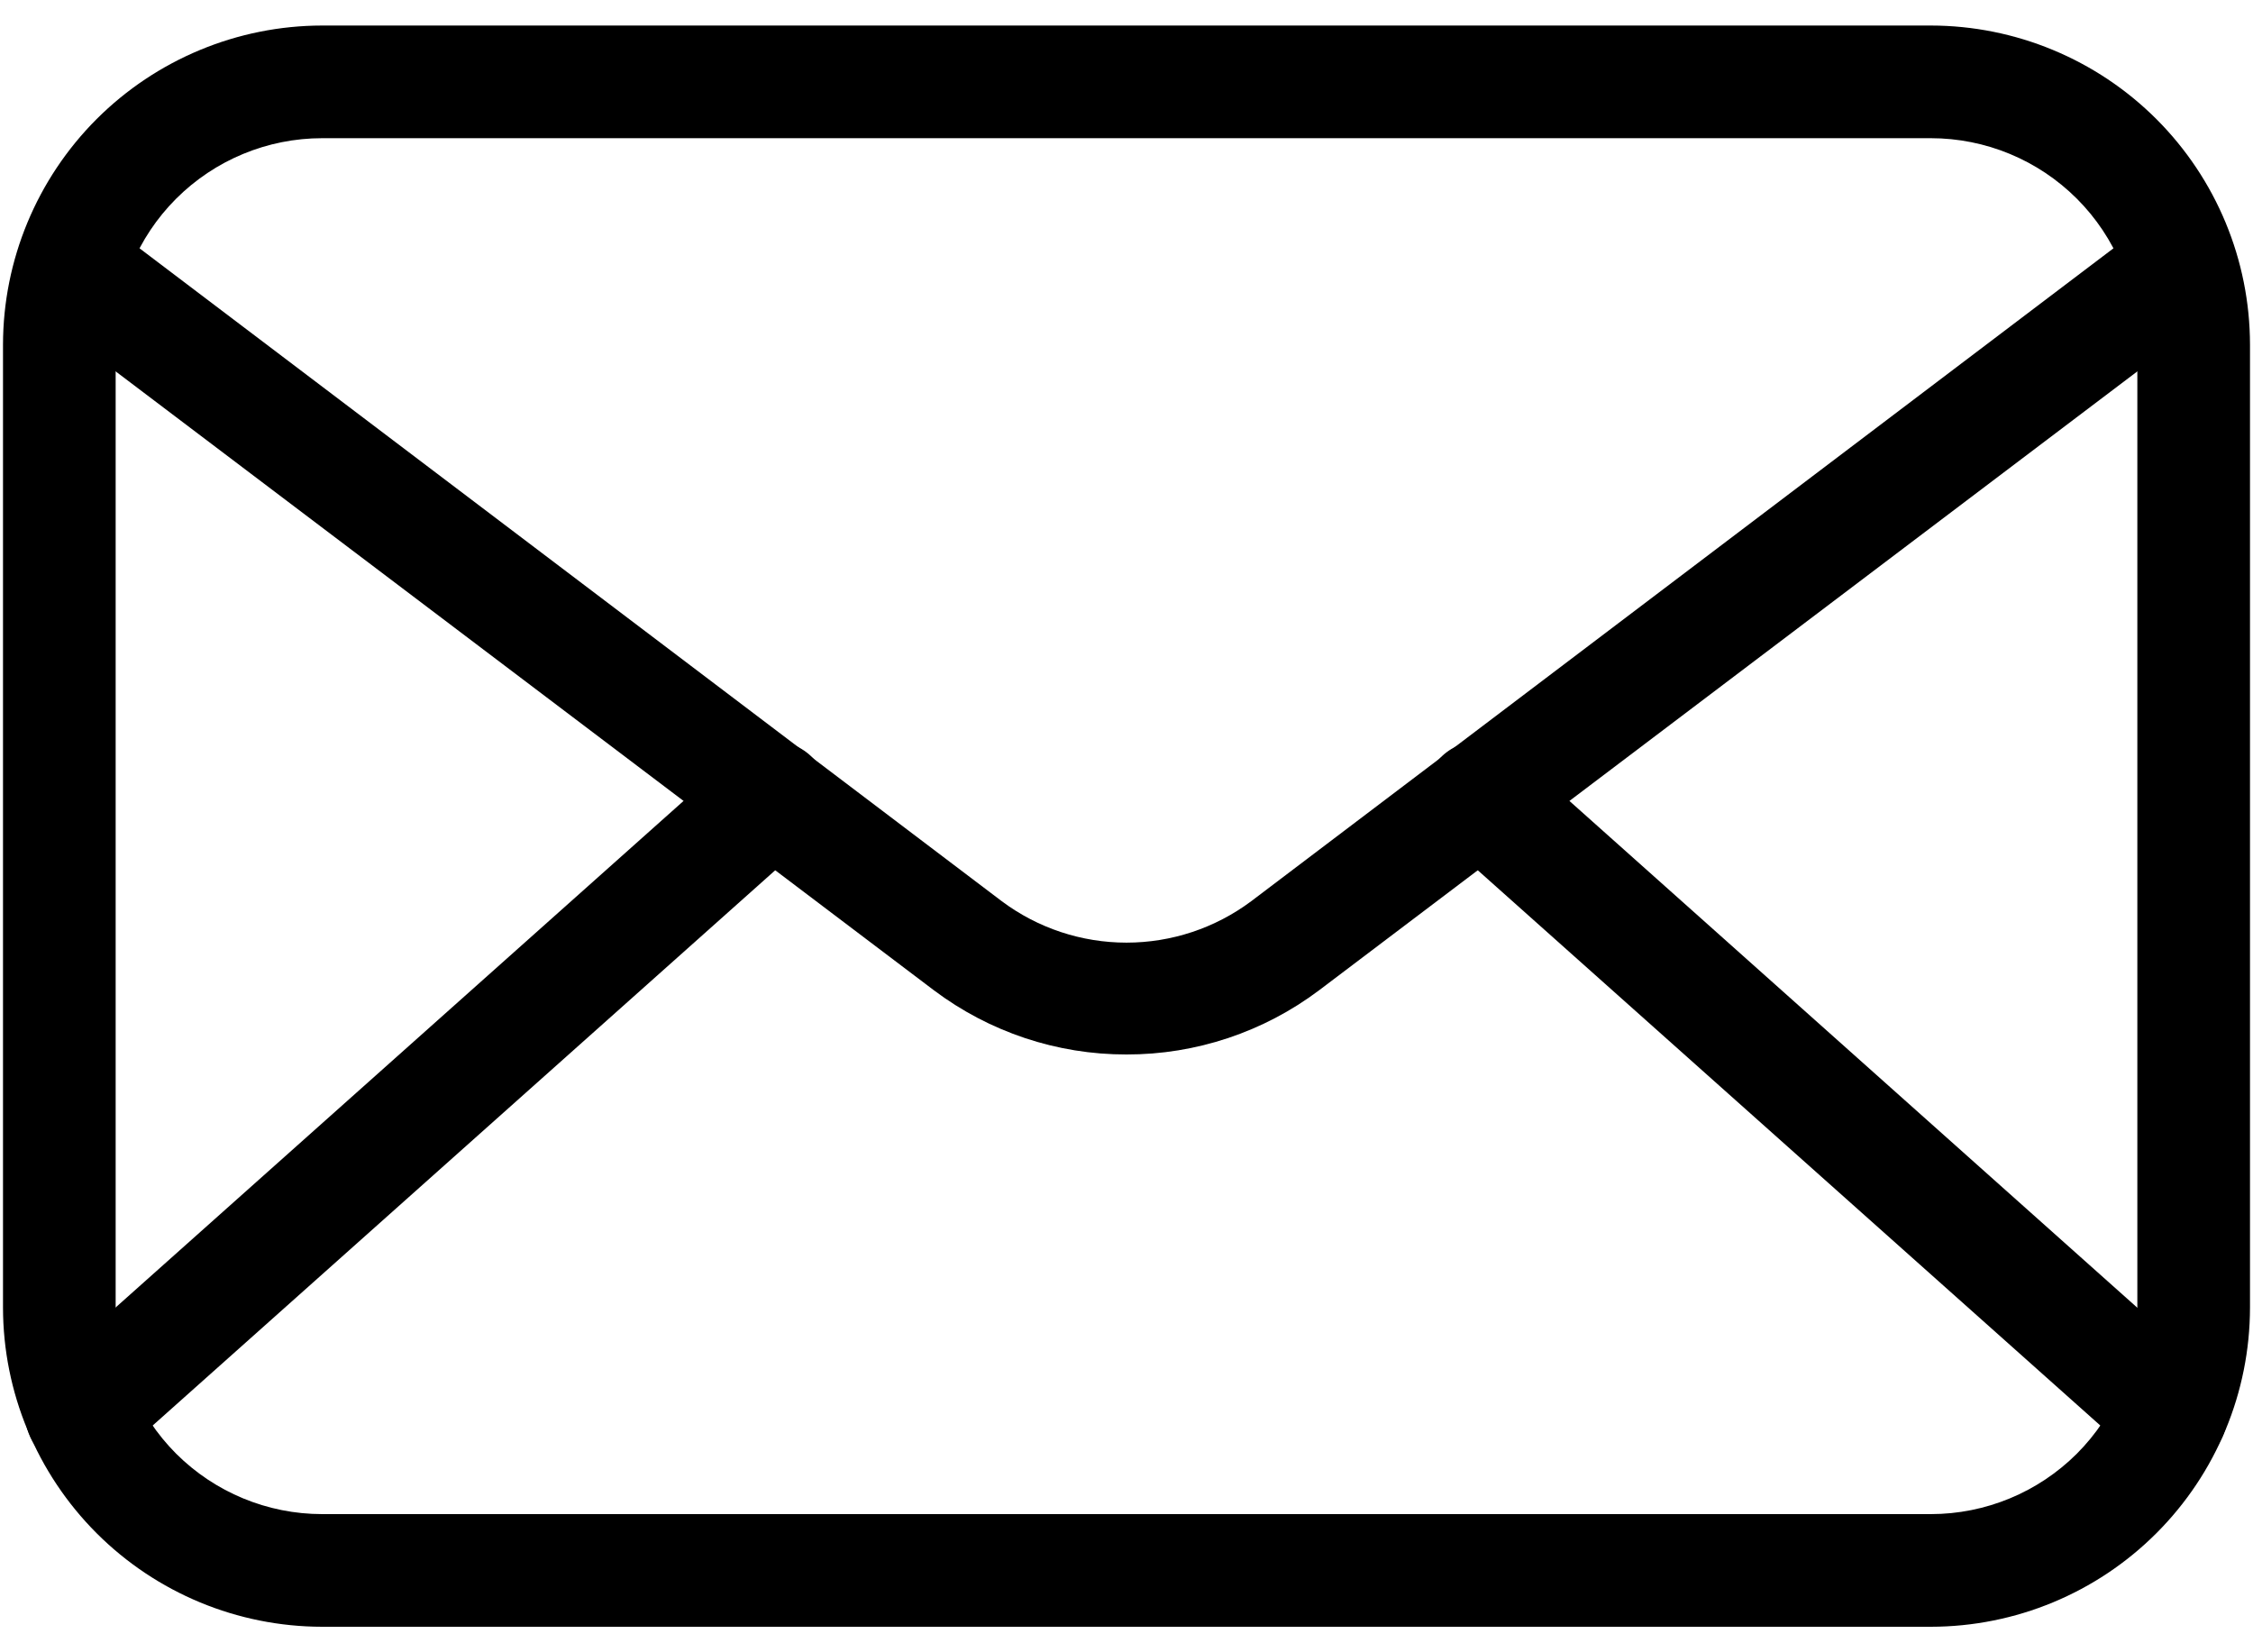 <svg width="30" height="22" viewBox="0 0 30 22" fill="none" xmlns="http://www.w3.org/2000/svg">
<g clip-path="url(#clip0_505_470)">
<path d="M25.71 21.66H4.29C3.163 21.659 2.083 21.211 1.286 20.414C0.49 19.617 0.041 18.537 0.04 17.41V4.59C0.041 3.463 0.49 2.383 1.286 1.586C2.083 0.79 3.163 0.341 4.29 0.34H25.71C26.837 0.341 27.917 0.79 28.714 1.586C29.511 2.383 29.959 3.463 29.96 4.59V17.41C29.959 18.537 29.511 19.617 28.714 20.414C27.917 21.211 26.837 21.659 25.71 21.66ZM4.29 1.84C3.561 1.84 2.861 2.13 2.345 2.646C1.83 3.161 1.54 3.861 1.54 4.59V17.41C1.54 18.139 1.83 18.839 2.345 19.355C2.861 19.87 3.561 20.16 4.29 20.16H25.71C26.439 20.16 27.139 19.87 27.655 19.355C28.17 18.839 28.46 18.139 28.46 17.41V4.59C28.46 3.861 28.17 3.161 27.655 2.646C27.139 2.13 26.439 1.84 25.71 1.84H4.29Z" fill="#000000"/>
<path d="M15 14.04C14.075 14.042 13.174 13.741 12.435 13.185L0.76 4.355C0.677 4.297 0.607 4.223 0.554 4.138C0.501 4.052 0.465 3.957 0.45 3.857C0.434 3.758 0.439 3.656 0.463 3.558C0.488 3.461 0.532 3.369 0.593 3.288C0.654 3.208 0.73 3.141 0.818 3.091C0.905 3.041 1.002 3.009 1.102 2.997C1.202 2.985 1.303 2.993 1.4 3.021C1.497 3.049 1.587 3.096 1.665 3.16L13.34 12C13.819 12.358 14.402 12.551 15 12.551C15.598 12.551 16.18 12.358 16.66 12L28.335 3.16C28.413 3.096 28.503 3.049 28.6 3.021C28.697 2.993 28.798 2.985 28.898 2.997C28.998 3.009 29.095 3.041 29.182 3.091C29.27 3.141 29.346 3.208 29.407 3.288C29.468 3.369 29.512 3.461 29.536 3.558C29.561 3.656 29.566 3.758 29.55 3.857C29.535 3.957 29.499 4.052 29.446 4.138C29.392 4.223 29.322 4.297 29.24 4.355L17.565 13.185C16.826 13.741 15.925 14.042 15 14.04Z" fill="#000000"/>
<path d="M1.085 19.57C0.933 19.57 0.784 19.524 0.659 19.438C0.534 19.352 0.437 19.23 0.383 19.087C0.329 18.945 0.319 18.79 0.355 18.642C0.391 18.494 0.471 18.361 0.585 18.26L9.785 10.055C9.933 9.922 10.129 9.854 10.327 9.865C10.526 9.877 10.712 9.966 10.845 10.115C10.978 10.264 11.046 10.459 11.034 10.657C11.023 10.856 10.934 11.042 10.785 11.175L1.585 19.38C1.448 19.504 1.27 19.572 1.085 19.57ZM28.915 19.57C28.73 19.572 28.552 19.504 28.415 19.38L19.215 11.175C19.066 11.042 18.977 10.856 18.965 10.657C18.954 10.459 19.022 10.264 19.155 10.115C19.288 9.966 19.474 9.877 19.672 9.865C19.871 9.854 20.066 9.922 20.215 10.055L29.41 18.26C29.523 18.361 29.604 18.494 29.64 18.642C29.676 18.79 29.666 18.945 29.612 19.087C29.558 19.23 29.461 19.352 29.336 19.438C29.211 19.524 29.062 19.57 28.91 19.57H28.915Z" fill="#000000"/>
</g>
<defs>
<clipPath id="clip0_505_470">
<rect width="30" height="22" fill="white"/>
</clipPath>
</defs>
</svg>
